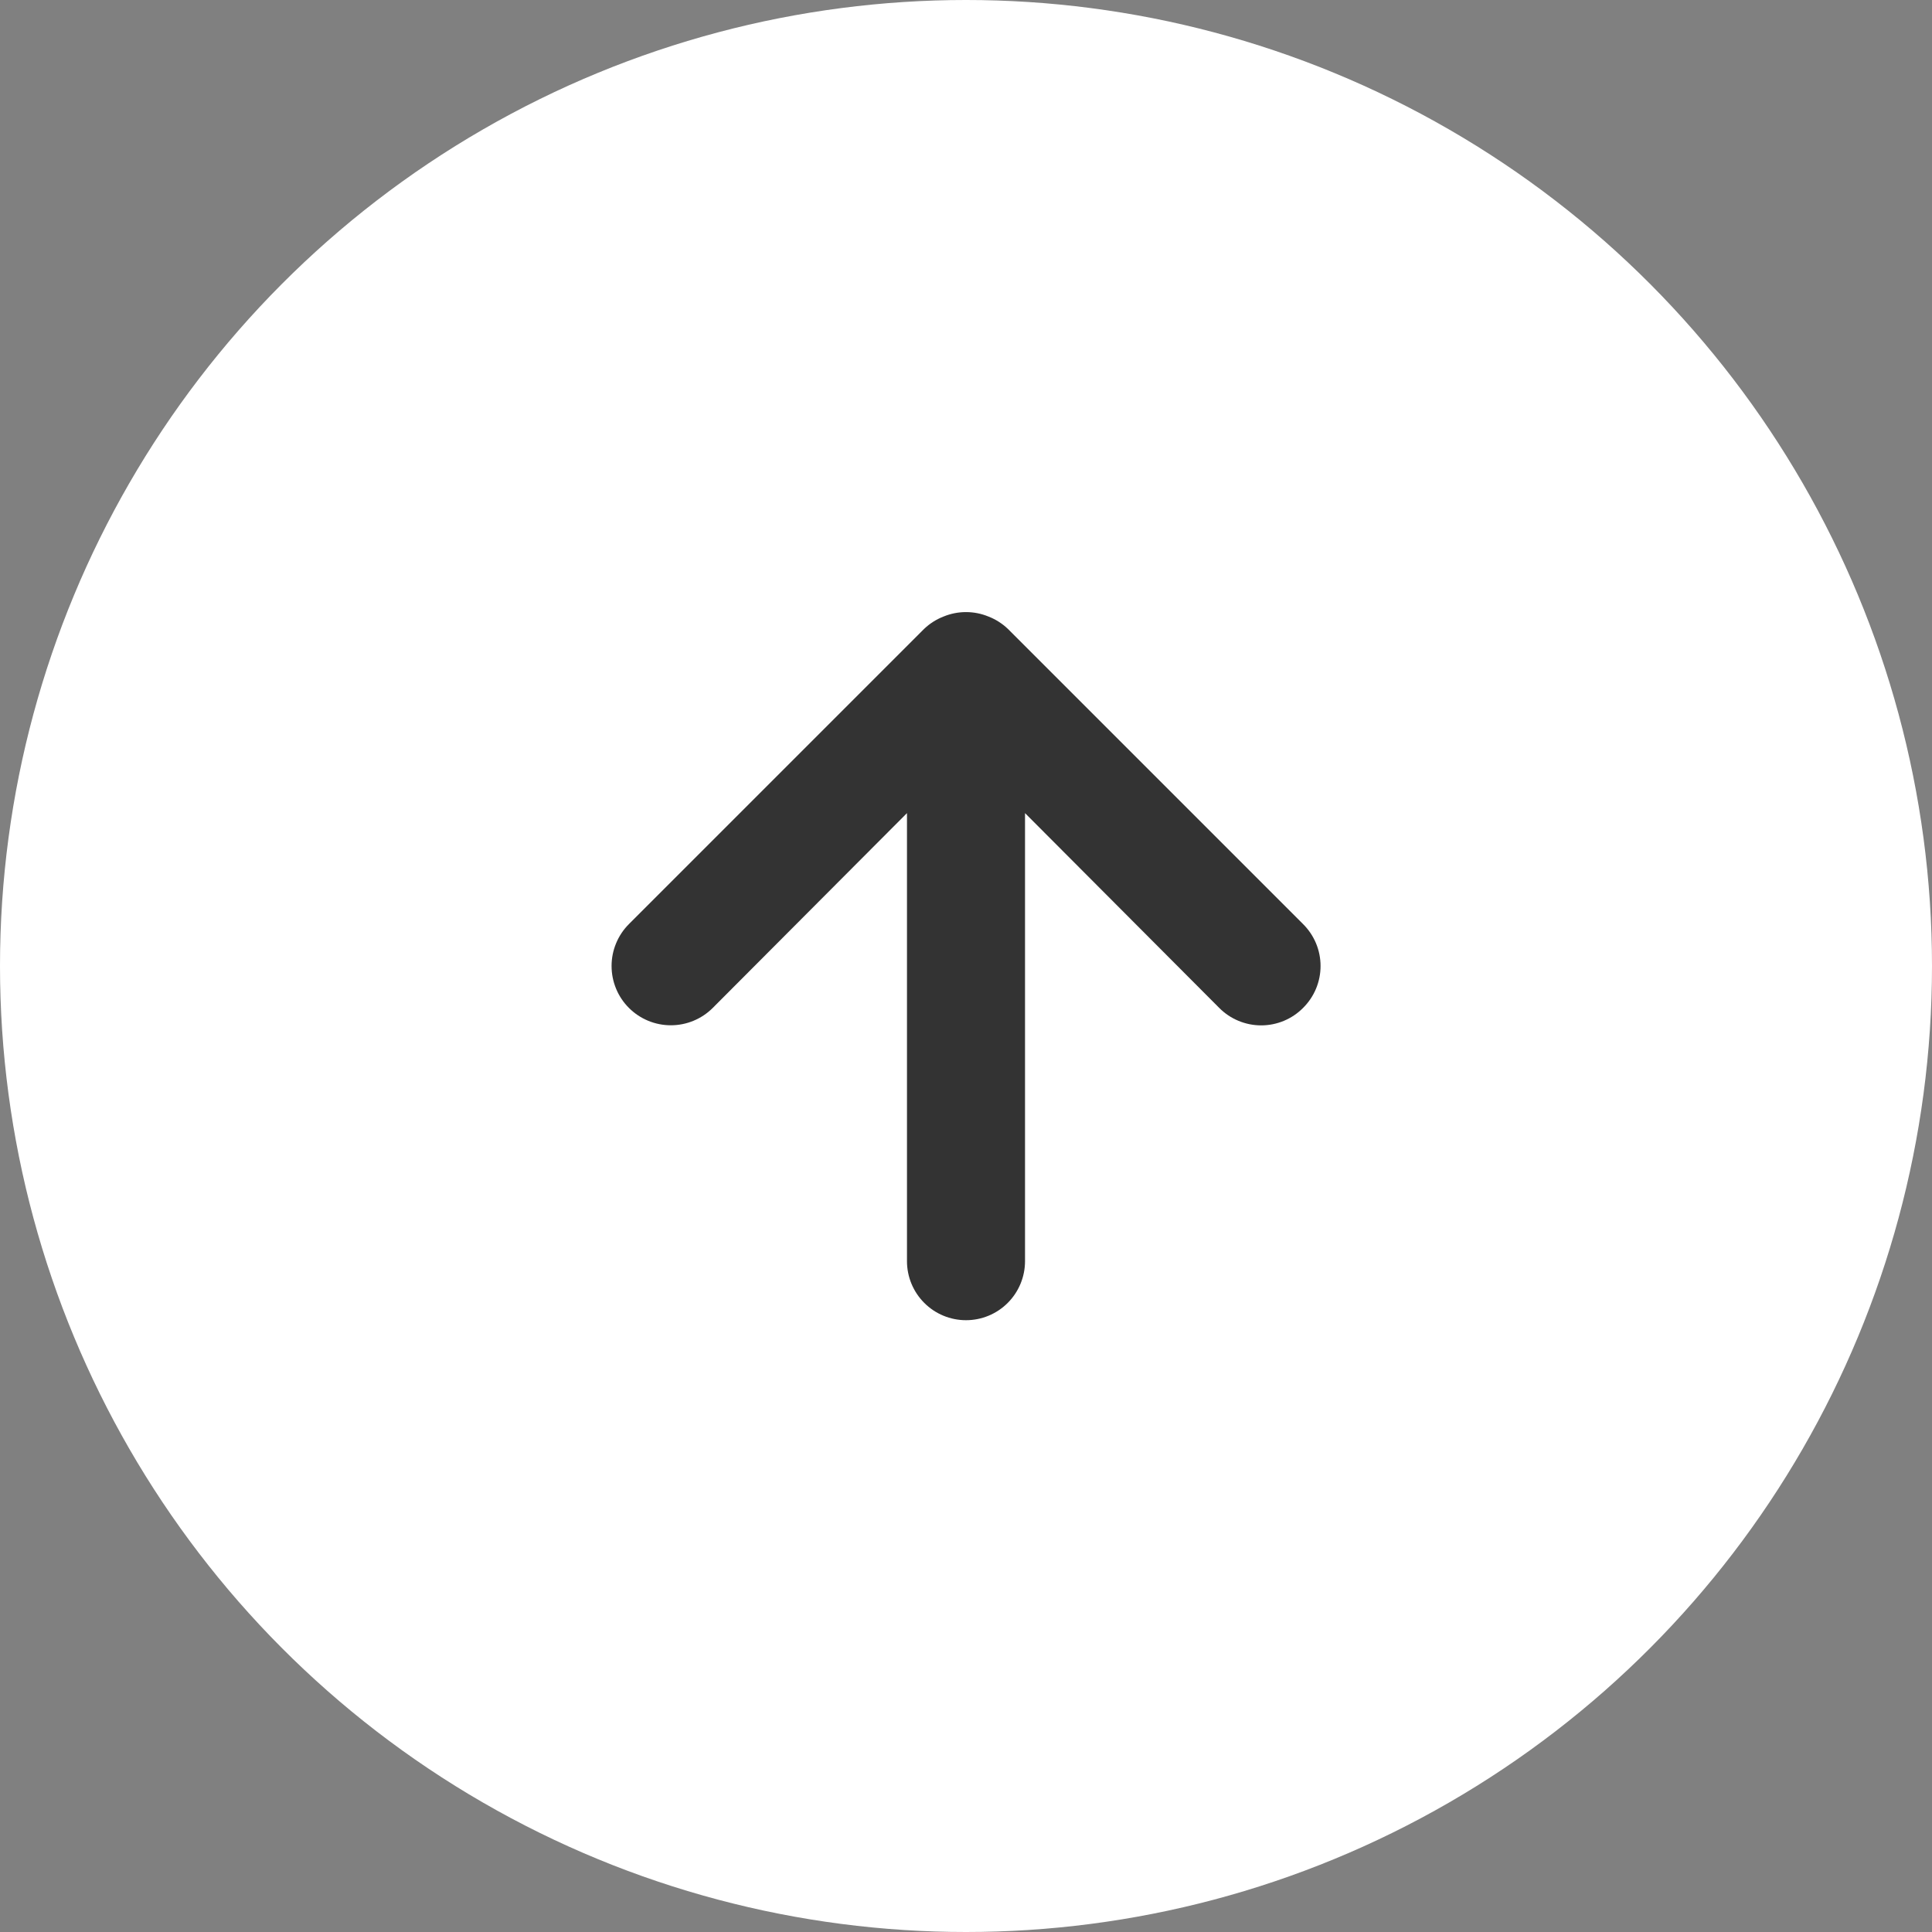 <svg width="60" height="60" viewBox="0 0 60 60" fill="none" xmlns="http://www.w3.org/2000/svg">
<rect x="0" y="0" width="60" height="60" fill="#808080" stroke="none"/>
<circle cx="30" cy="30" r="30" fill="white"/>
<path d="M40.468 28.698L31.302 19.532C31.127 19.365 30.922 19.234 30.697 19.147C30.25 18.963 29.75 18.963 29.303 19.147C29.078 19.234 28.873 19.365 28.698 19.532L19.532 28.698C19.361 28.869 19.225 29.072 19.133 29.296C19.04 29.519 18.993 29.758 18.993 30C18.993 30.488 19.186 30.957 19.532 31.302C19.877 31.647 20.345 31.841 20.833 31.841C21.322 31.841 21.79 31.647 22.135 31.302L28.167 25.252V39.167C28.167 39.653 28.36 40.119 28.704 40.463C29.047 40.807 29.514 41 30 41C30.486 41 30.953 40.807 31.296 40.463C31.64 40.119 31.833 39.653 31.833 39.167V25.252L37.865 31.302C38.035 31.474 38.238 31.61 38.462 31.703C38.685 31.796 38.925 31.844 39.167 31.844C39.409 31.844 39.648 31.796 39.872 31.703C40.095 31.61 40.298 31.474 40.468 31.302C40.64 31.131 40.777 30.929 40.87 30.705C40.963 30.482 41.011 30.242 41.011 30C41.011 29.758 40.963 29.518 40.87 29.295C40.777 29.072 40.64 28.869 40.468 28.698Z" fill="#333333"/>
</svg>
